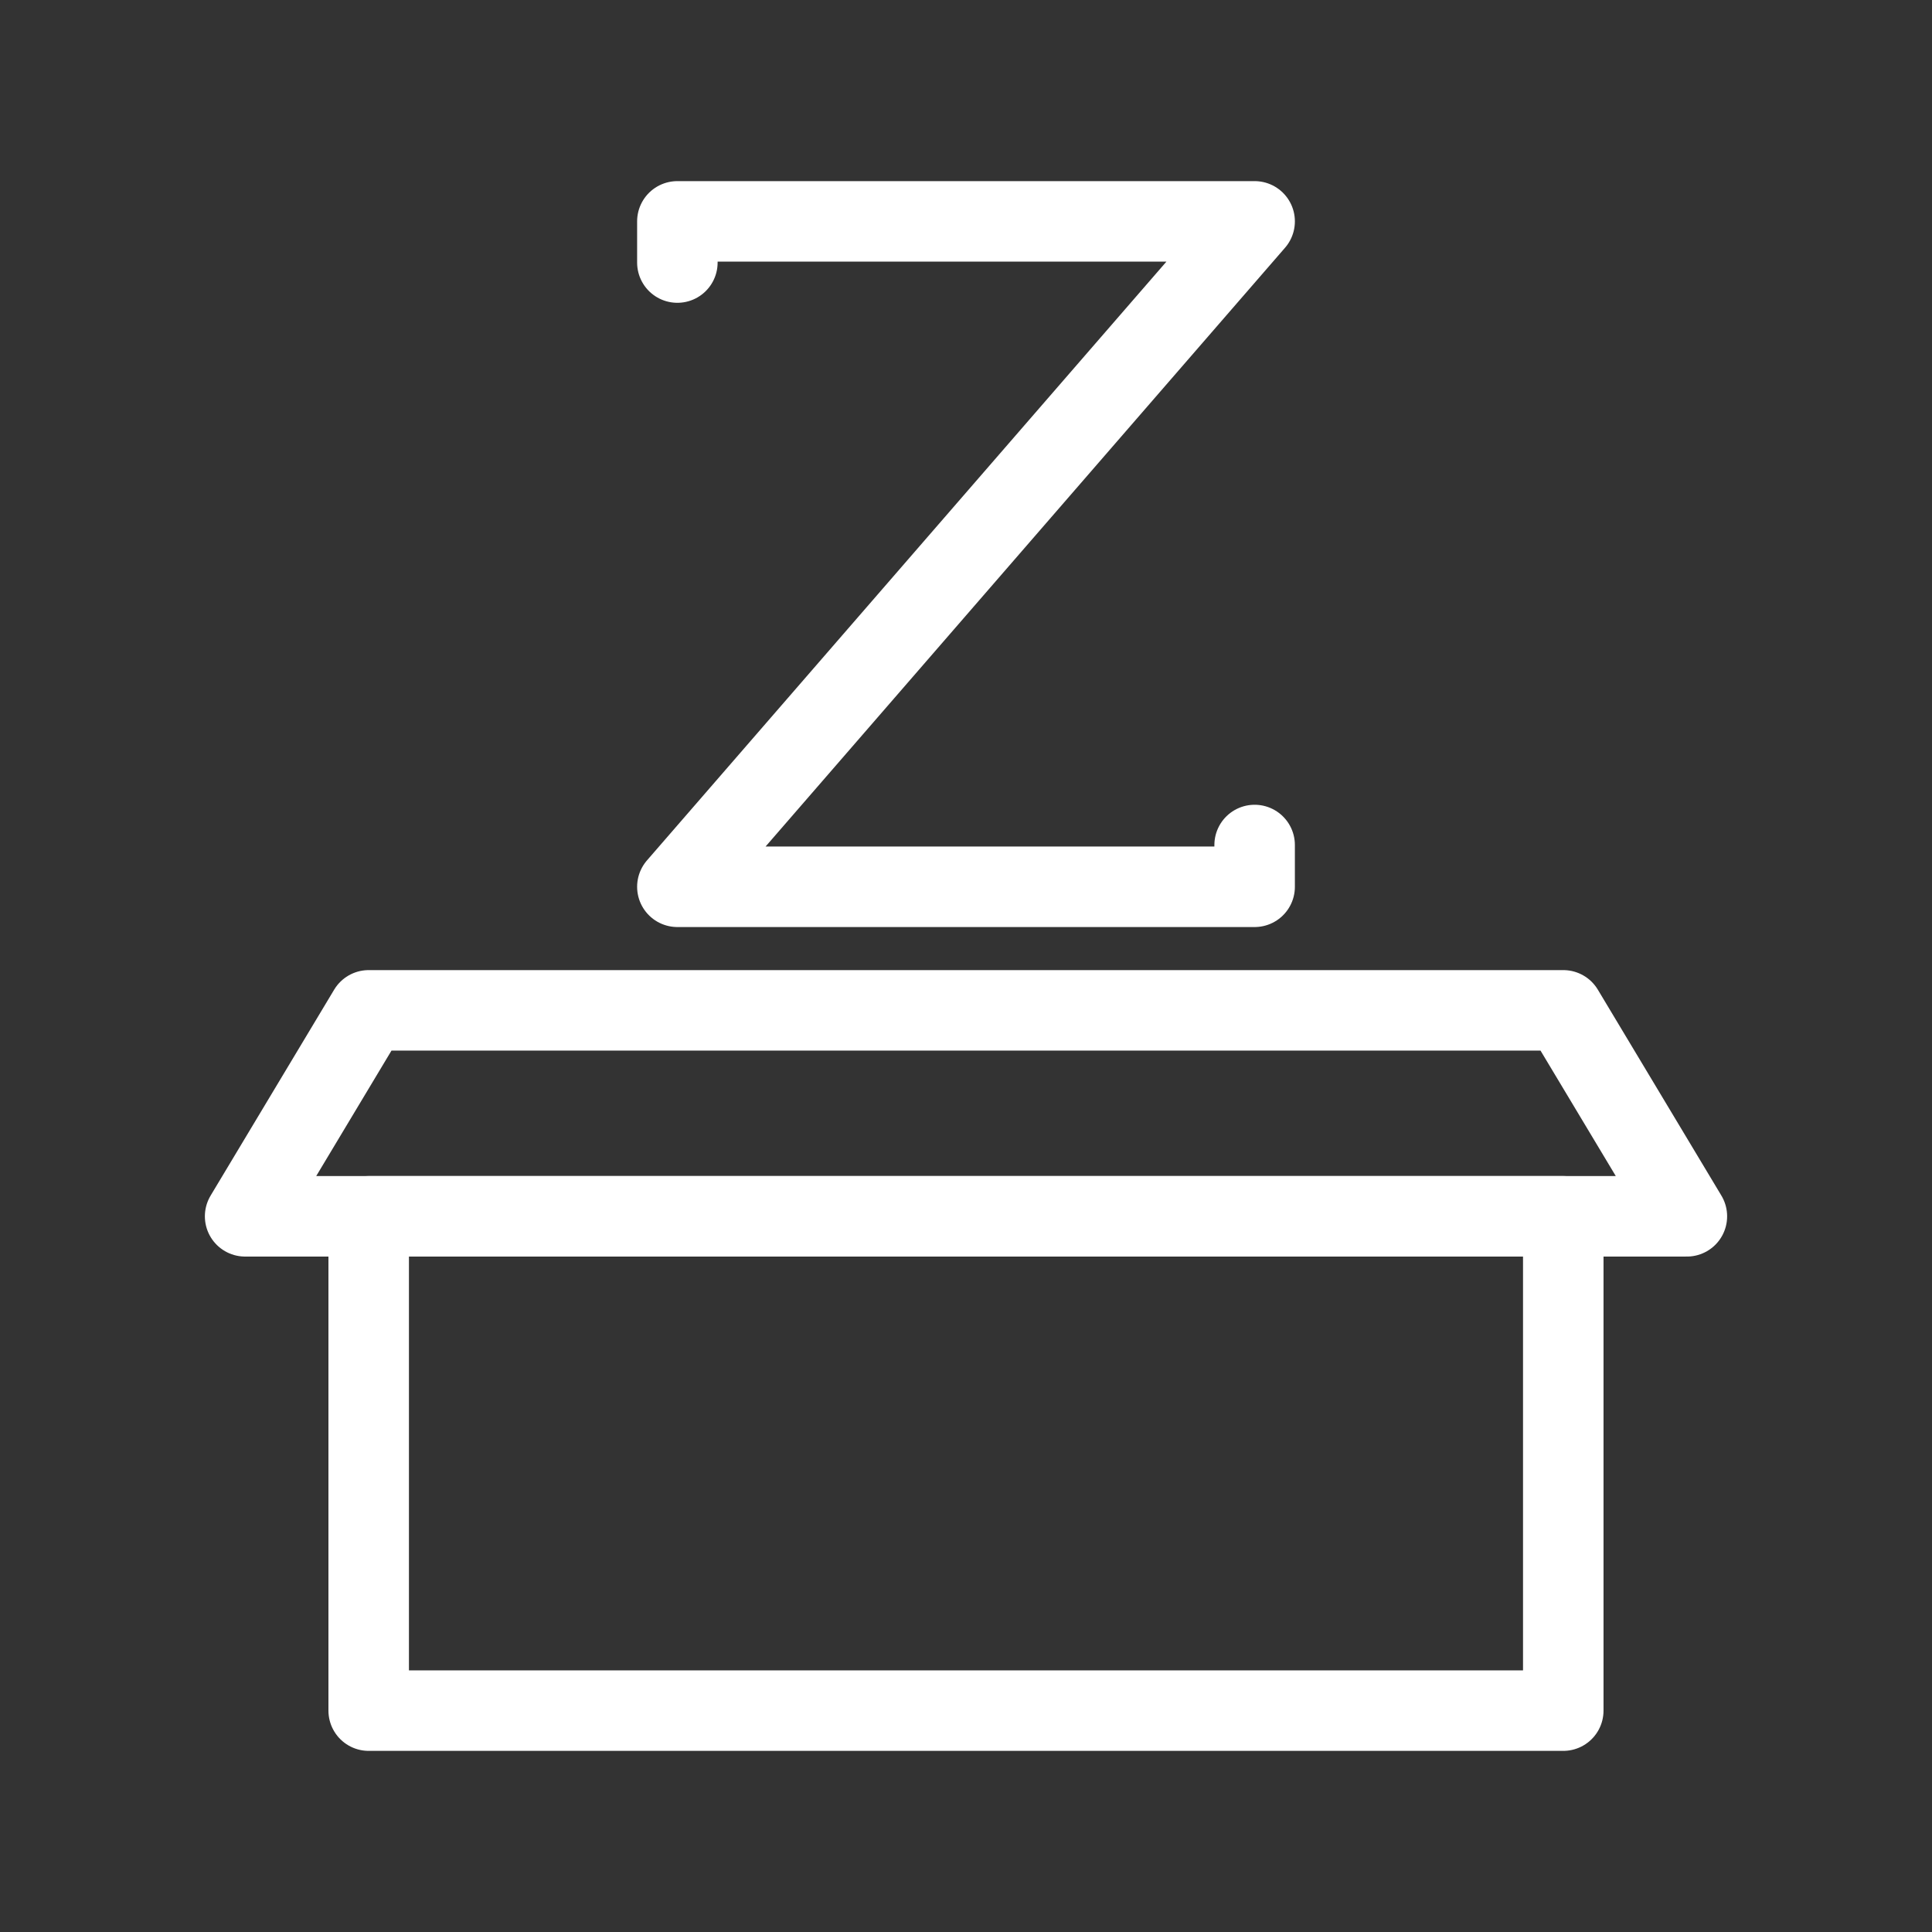 <svg xmlns="http://www.w3.org/2000/svg" viewBox="0 0 48 48"><rect x="0" y="0" width="48" height="48" fill="#333333" stroke="none"/><defs><style>.a{stroke-width:2px;stroke-width:2px;fill:none;stroke:#fff;stroke-linecap:round;stroke-linejoin:round;}</style></defs><rect class="a" x="9.16" y="30.219" width="29.679" height="12.281"/><polygon class="a" points="38.84 25.102 9.16 25.102 6.09 30.219 41.91 30.219 38.84 25.102"/><polyline class="a" points="31.171 20.994 31.171 22.032 16.829 22.032 31.171 5.5 16.829 5.5 16.829 6.523"/></svg>